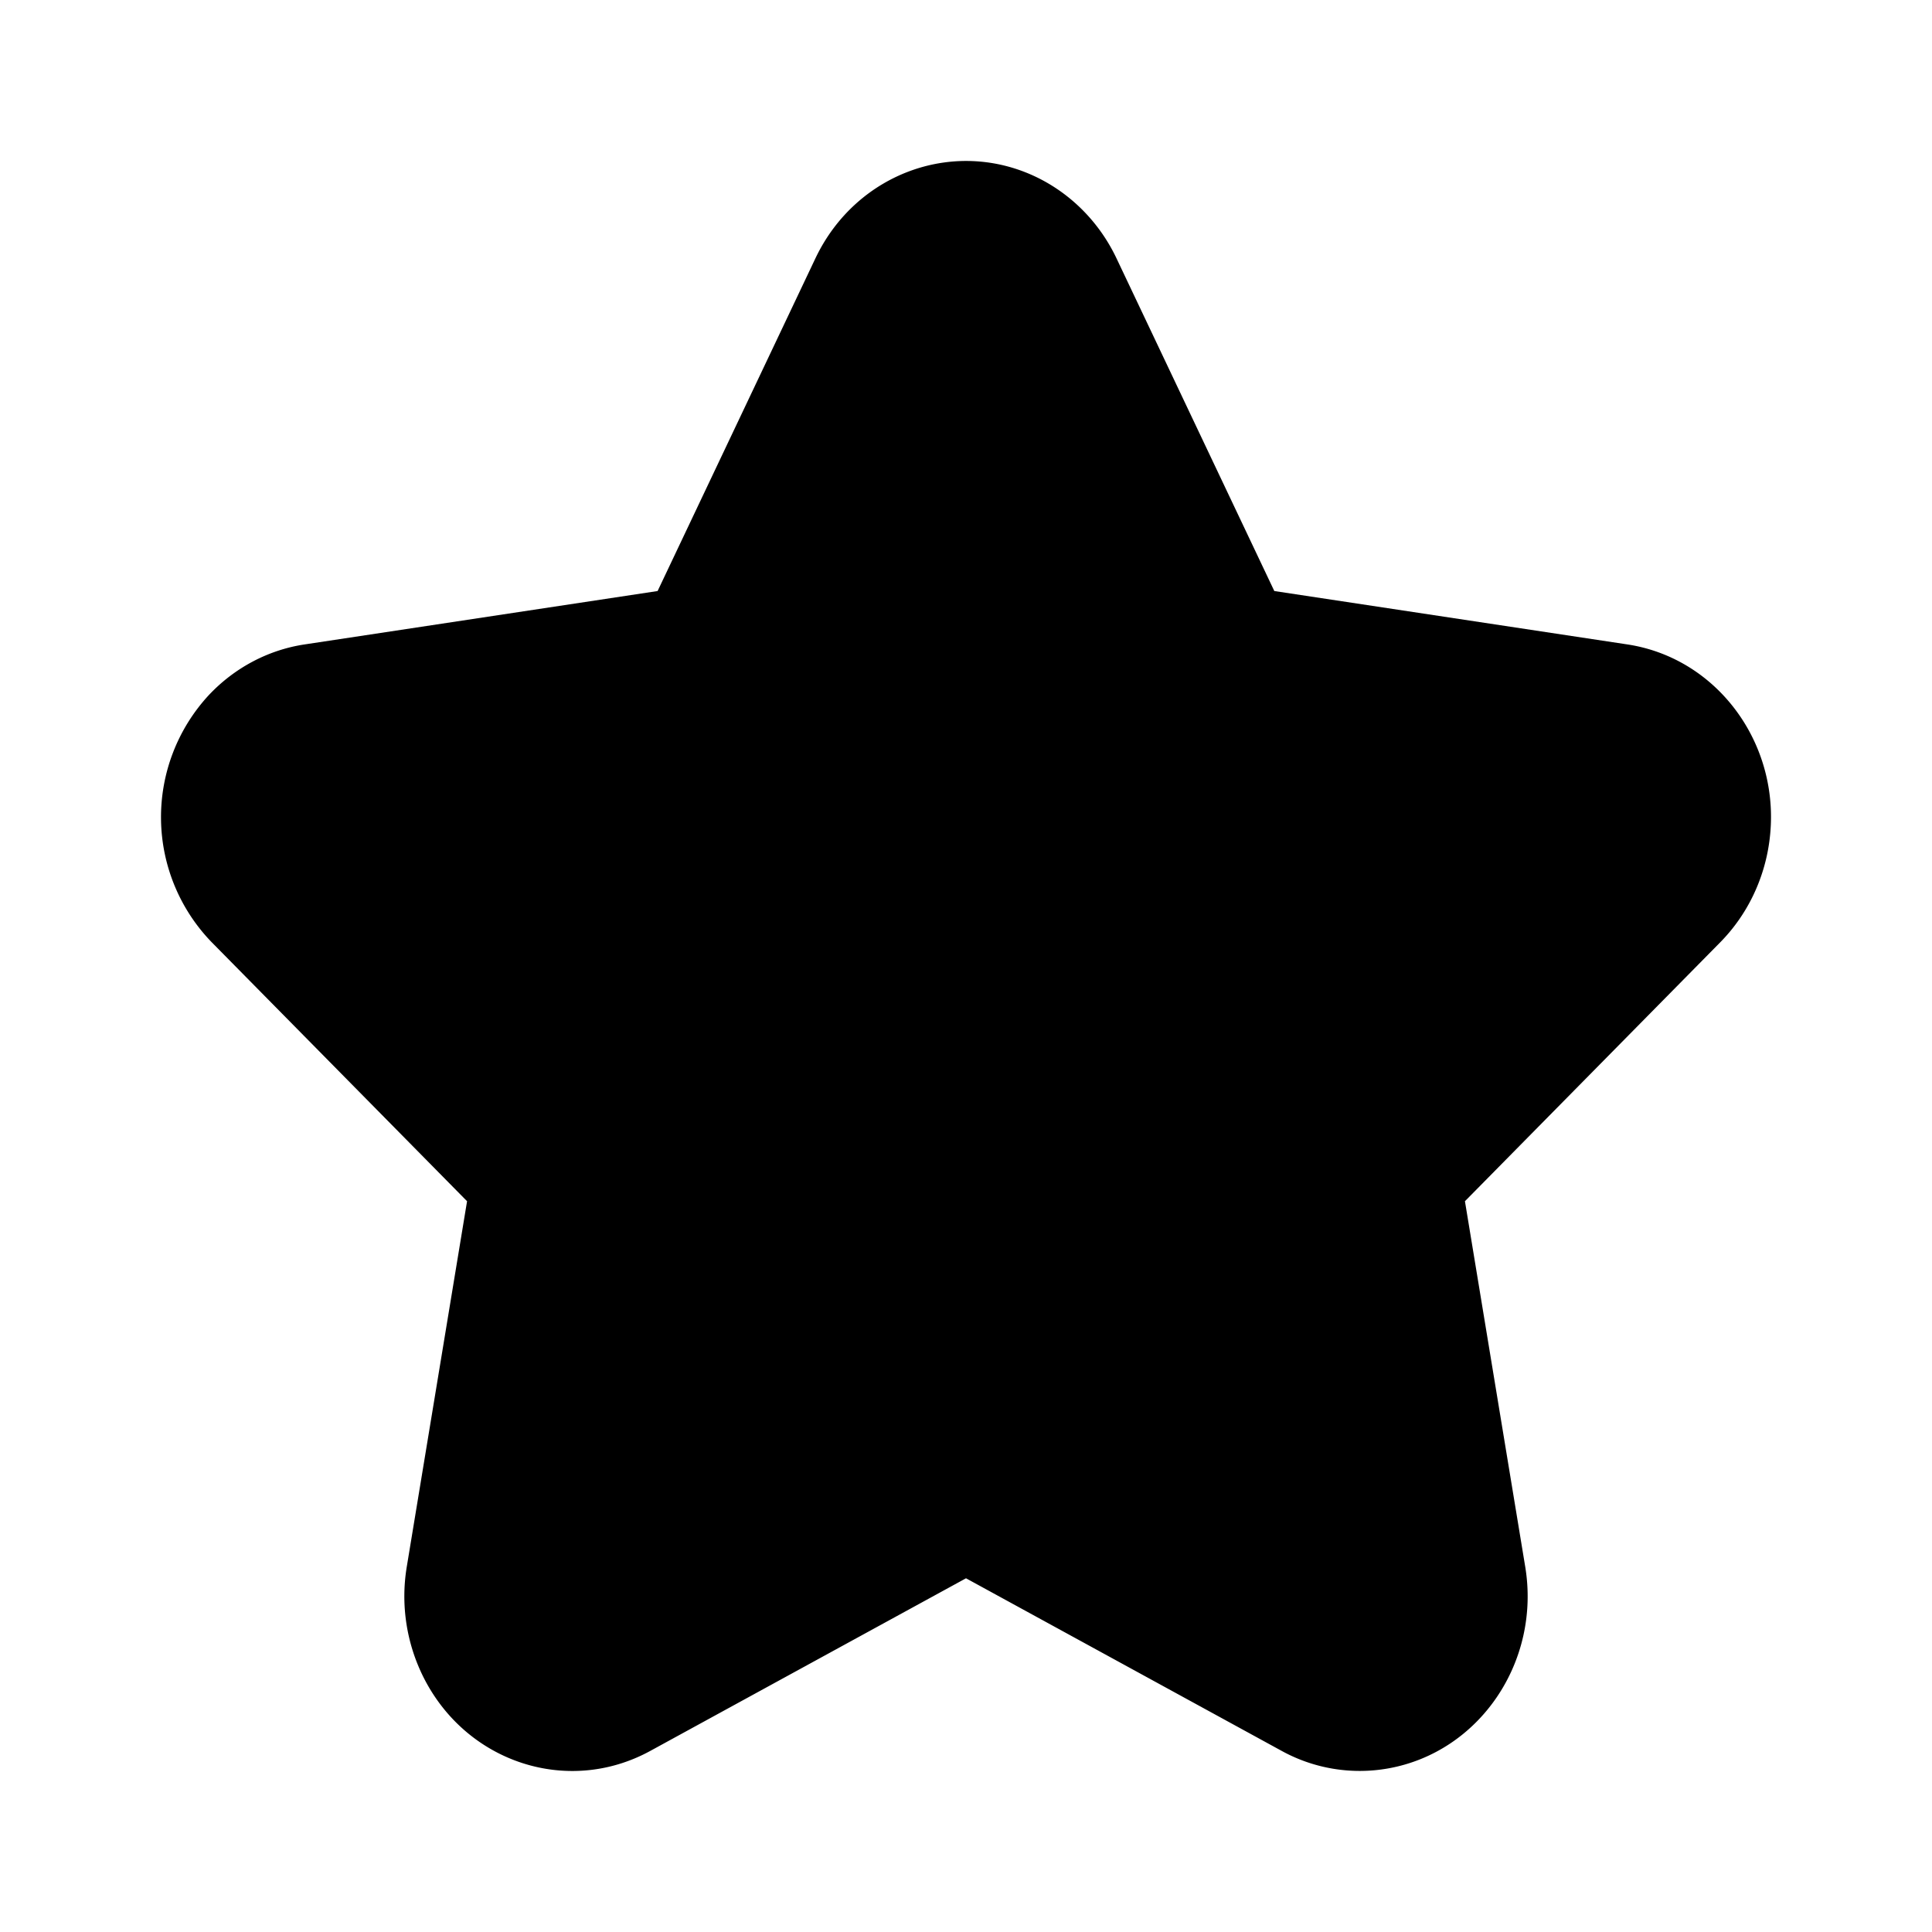 <svg xmlns="http://www.w3.org/2000/svg" width="24" height="24">
  <path d="M12.923 2.224c.411.212.744.558.947.986l1.96 4.132 4.384.663c1.14.172 1.93 1.273 1.764 2.458-.066.473-.28.909-.608 1.242l-3.172 3.217.749 4.541c.194 1.181-.568 2.303-1.703 2.505a2.013 2.013 0 0 1-1.323-.218L12 19.606 8.079 21.75c-1.02.558-2.28.15-2.816-.91a2.246 2.246 0 0 1-.21-1.377l.749-4.541-3.172-3.217a2.232 2.232 0 0 1-.038-3.068c.32-.341.74-.564 1.194-.632l4.383-.663 1.96-4.132c.51-1.075 1.761-1.516 2.794-.986Z"/>
</svg>
